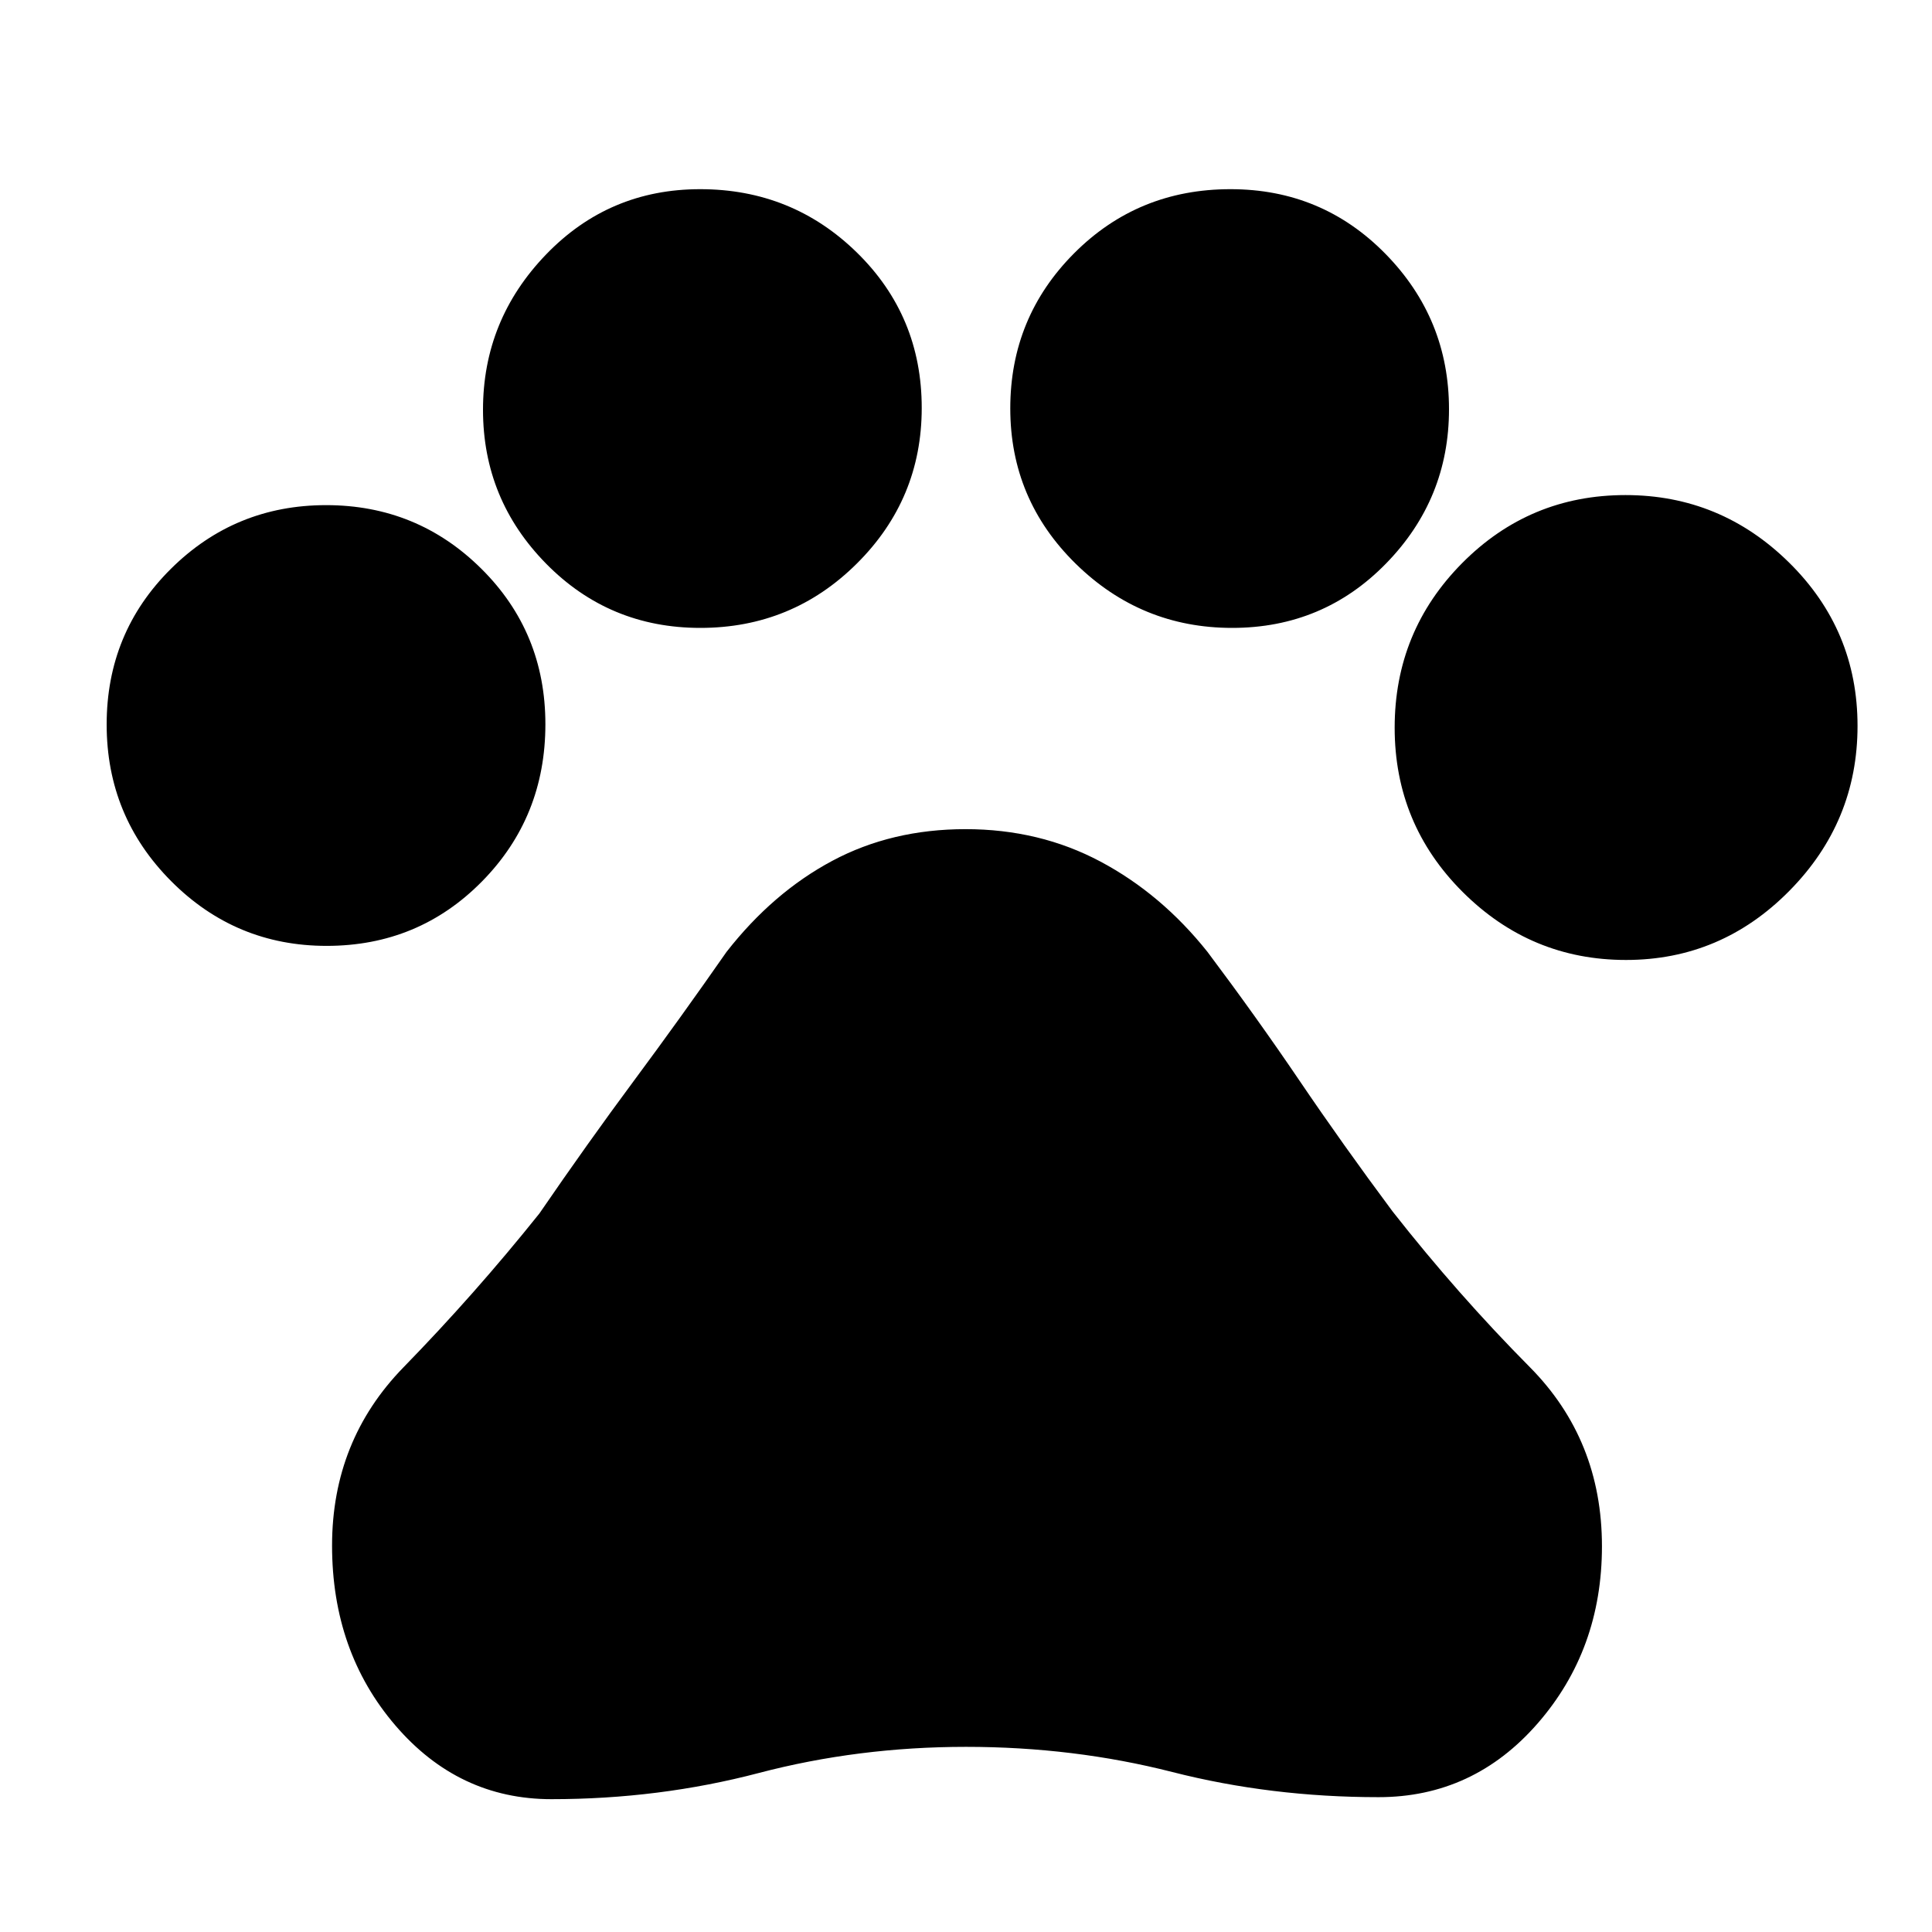 <svg xmlns="http://www.w3.org/2000/svg" height="20" viewBox="0 -960 960 960" width="20"><path d="M162.3-490q-45.24 0-77.27-32.18Q53-554.36 53-600.01q0-45.66 31.9-77.32Q116.8-709 162.06-709q45.25 0 77.09 31.57Q271-645.86 271-600.14 271-554 239.48-522q-31.53 32-77.18 32Zm185.69-158q-45.24 0-76.61-31.9Q240-711.8 240-756.4t31.29-77.1Q302.58-866 347.9-866q45.74 0 77.92 31.52Q458-802.95 458-757.3q0 45.24-32.18 77.27Q393.64-648 347.99-648Zm264.26 0q-45.25 0-77.75-31.9T502-757.06q0-45.25 31.73-77.09Q565.46-866 611.41-866q45.53 0 77.06 32.18T720-756.64q0 44.58-31.25 76.61Q657.51-648 612.25-648Zm195.69 165q-47.25 0-81.09-33.73Q693-550.46 693-598.41q0-47.95 33.52-81.77Q760.05-714 807.7-714q47.24 0 81.27 33.52Q923-646.95 923-599.3q0 47.66-33.9 81.98Q855.2-483 807.94-483ZM274-66q-46.12 0-77.56-36.66Q165-139.33 165-192q0-52.2 35.5-88.6Q236-317 268-357q24-35 47-66t46-64q23.02-29.47 52.51-45.23Q443-548 479.78-548t67.05 16.12Q577.1-515.76 600-487q24.18 32.21 45.7 63.95Q667.21-391.3 692-358q32.34 41.19 68.17 77.33Q796-244.52 796-191.68q0 51.35-31.94 88.02Q732.12-67 685-67q-53.5 0-102.5-12.5T480-92q-53.5 0-103 13T274-66Z"/></svg>